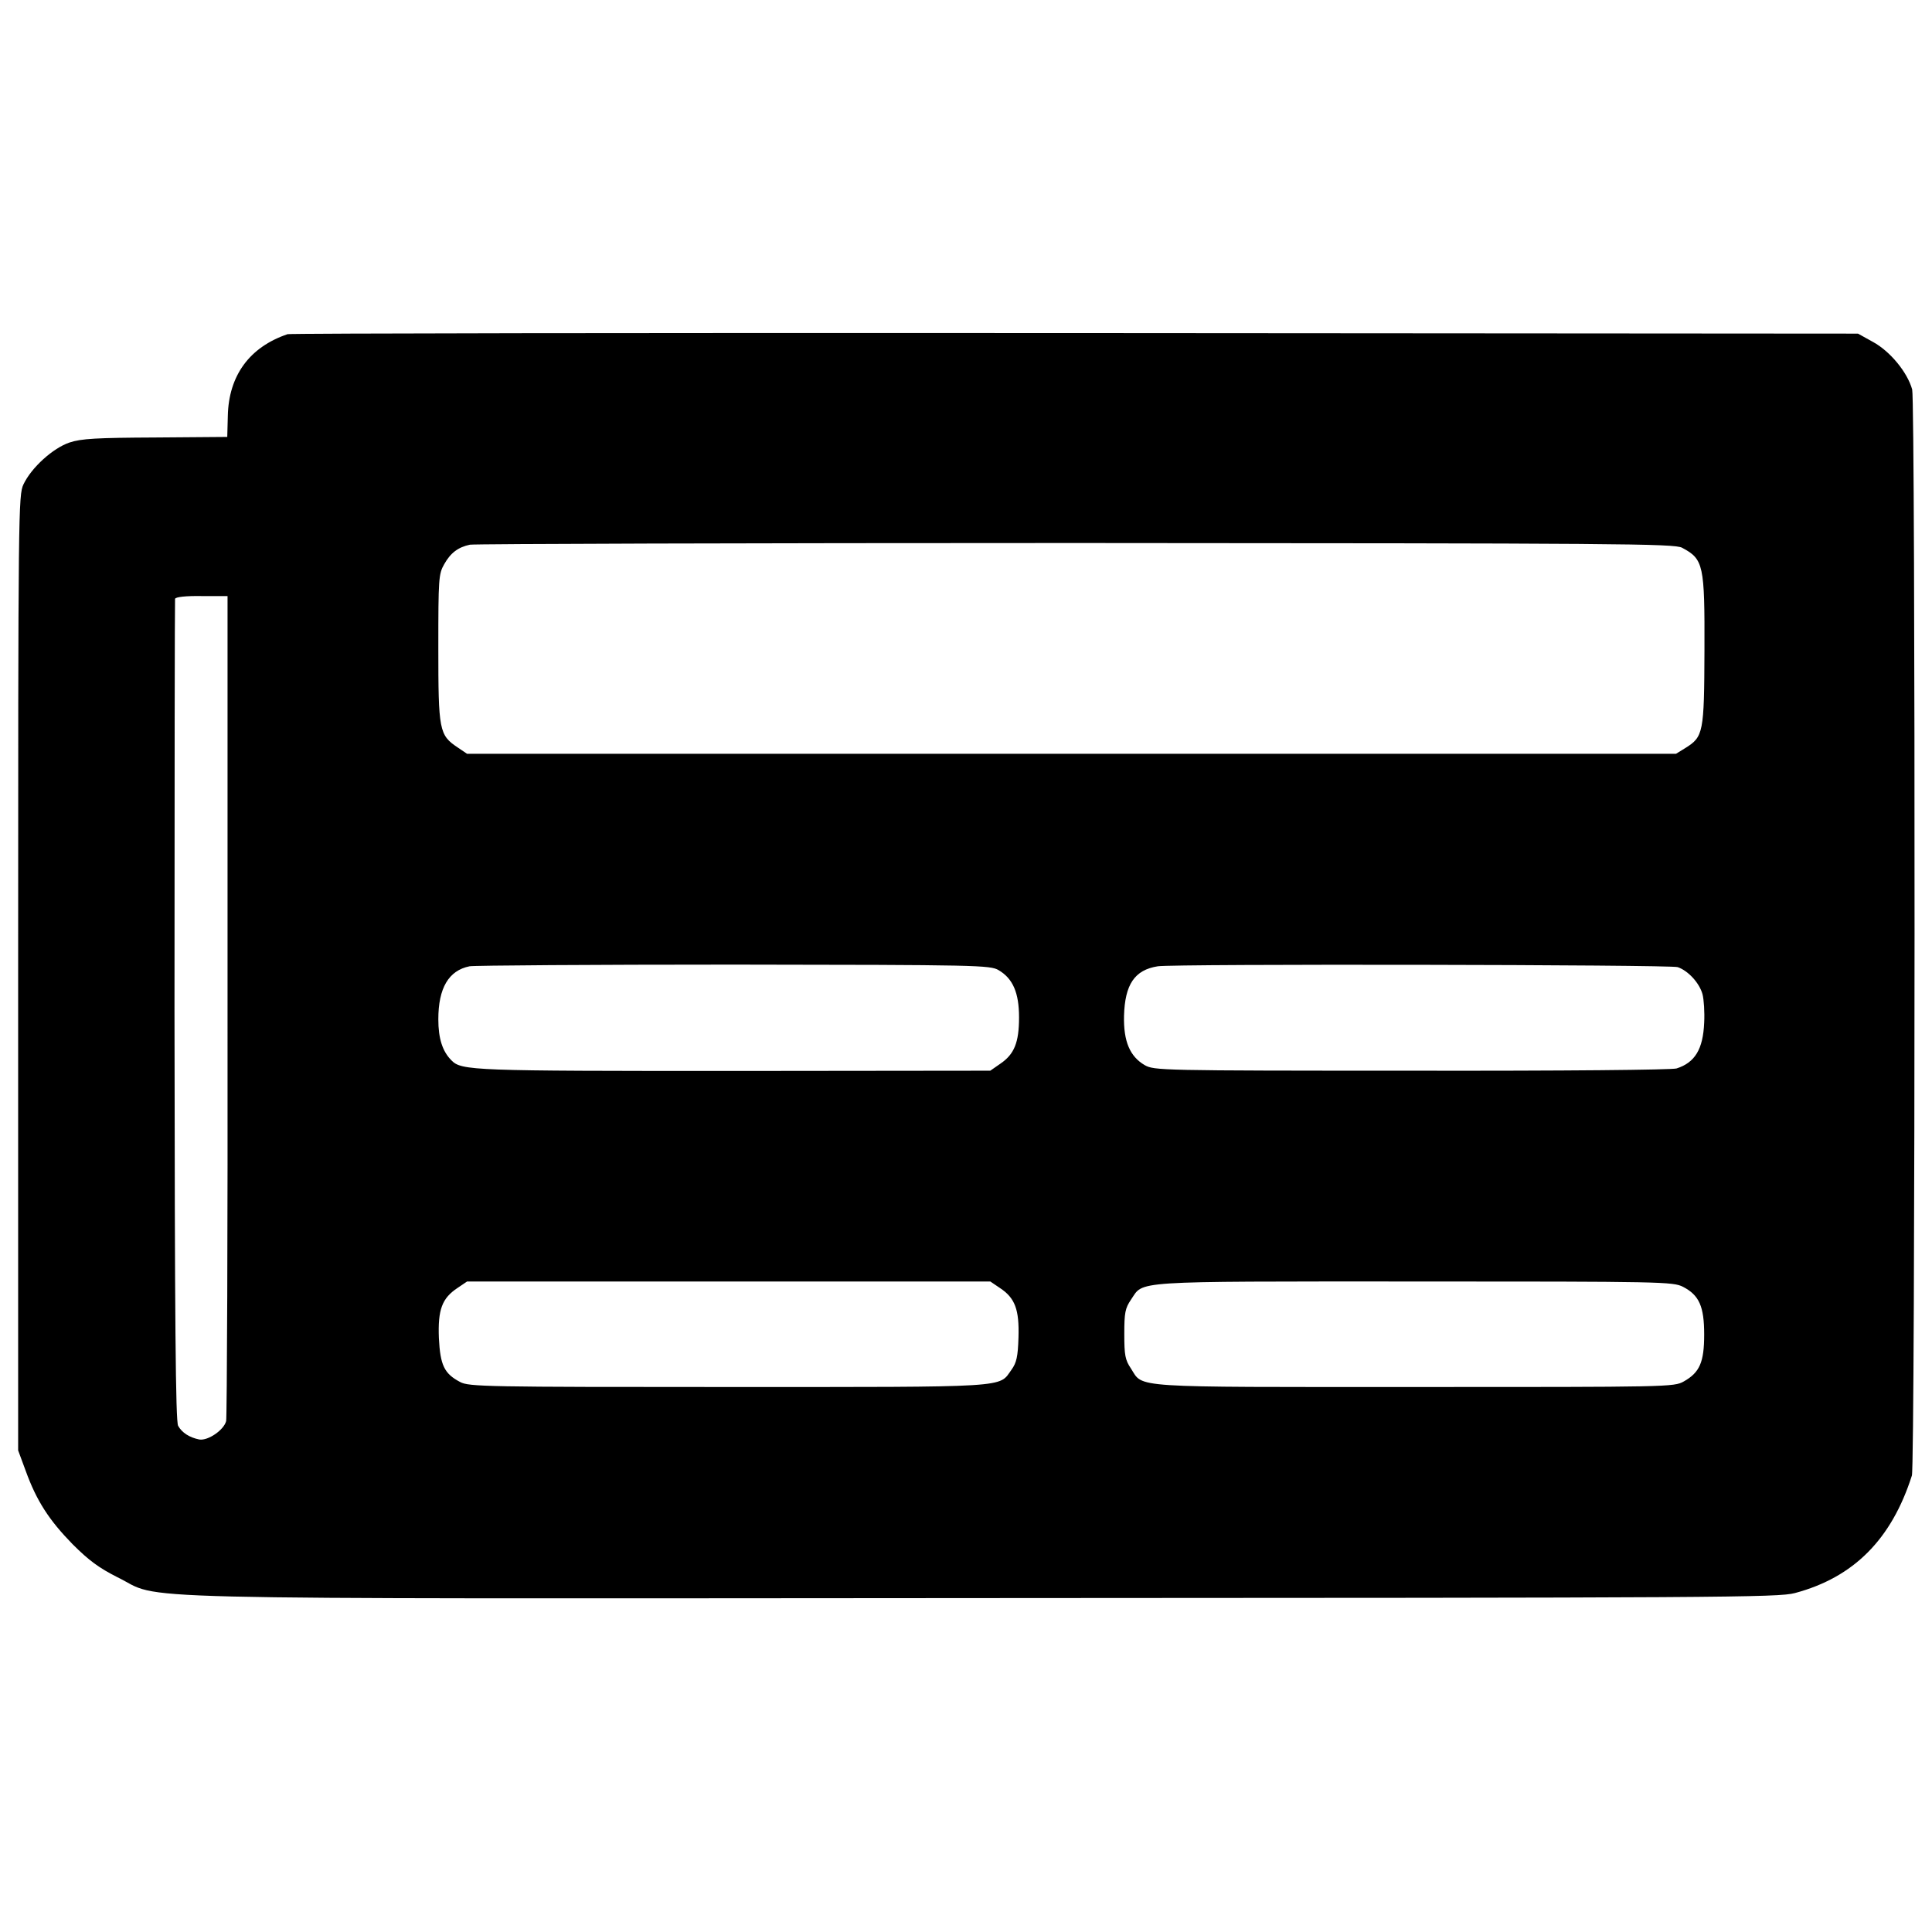 <?xml version="1.0" standalone="no"?>
<!DOCTYPE svg PUBLIC "-//W3C//DTD SVG 20010904//EN"
 "http://www.w3.org/TR/2001/REC-SVG-20010904/DTD/svg10.dtd">
<svg version="1.0" xmlns="http://www.w3.org/2000/svg"
 width="692pt" height="692pt" viewBox="0 0 692 692"
 preserveAspectRatio="xMidYMid meet">
<g transform="translate(0,692) scale(0.1,-0.1)"
fill="#000000" stroke="none">
<path d="M1030 5723 c-136 -46 -211 -148 -214 -293 l-2 -75 -257 -2 c-212 -1
-266 -4 -308 -18 -59 -20 -136 -89 -165 -150 -18 -39 -19 -87 -19 -1750 l0
-1710 27 -73 c39 -108 84 -177 168 -263 59 -59 95 -85 160 -118 171 -83 -105
-77 3100 -75 2656 1 2849 2 2909 18 210 56 346 192 419 421 12 37 13 3846 1
3890 -17 61 -78 136 -140 170 l-54 30 -2805 2 c-1543 1 -2812 -1 -2820 -4z
m4995 -765 c77 -41 81 -61 80 -368 -1 -295 -4 -309 -68 -349 l-34 -21 -2165 0
-2165 0 -34 23 c-66 44 -69 61 -69 356 0 248 1 265 21 300 23 41 50 61 92 70
16 3 992 6 2170 6 1945 -1 2145 -2 2172 -17z m-5210 -1638 c1 -806 -2 -1476
-5 -1490 -8 -32 -65 -71 -96 -66 -35 7 -62 24 -76 49 -9 17 -12 366 -13 1487
0 806 1 1470 2 1475 2 7 40 11 96 10 l92 0 0 -1465z m2762 125 c51 -30 73 -81
73 -169 0 -90 -17 -132 -67 -166 l-36 -25 -916 -1 c-938 0 -978 1 -1014 38
-32 32 -47 78 -47 147 0 112 37 175 112 190 16 3 442 6 946 6 876 -1 919 -2
949 -20z m2432 11 c38 -13 78 -57 89 -97 5 -19 8 -65 6 -102 -4 -95 -33 -143
-99 -164 -18 -5 -397 -9 -950 -8 -903 0 -921 1 -955 20 -53 31 -76 85 -74 176
3 113 38 165 121 178 56 9 1835 6 1862 -3z m-2428 -1149 c55 -36 70 -78 67
-177 -2 -69 -7 -91 -25 -116 -47 -65 8 -62 -1014 -62 -865 0 -930 1 -961 18
-57 30 -71 60 -76 157 -4 102 11 143 67 180 l34 23 937 0 937 0 34 -23z m2447
4 c58 -30 76 -70 76 -171 0 -99 -16 -136 -73 -168 -35 -20 -54 -20 -965 -20
-1029 0 -970 -4 -1015 66 -21 31 -24 48 -24 124 0 76 3 92 24 123 47 68 -14
65 1012 65 893 0 929 -1 965 -19z"/>
</g>
</svg>
